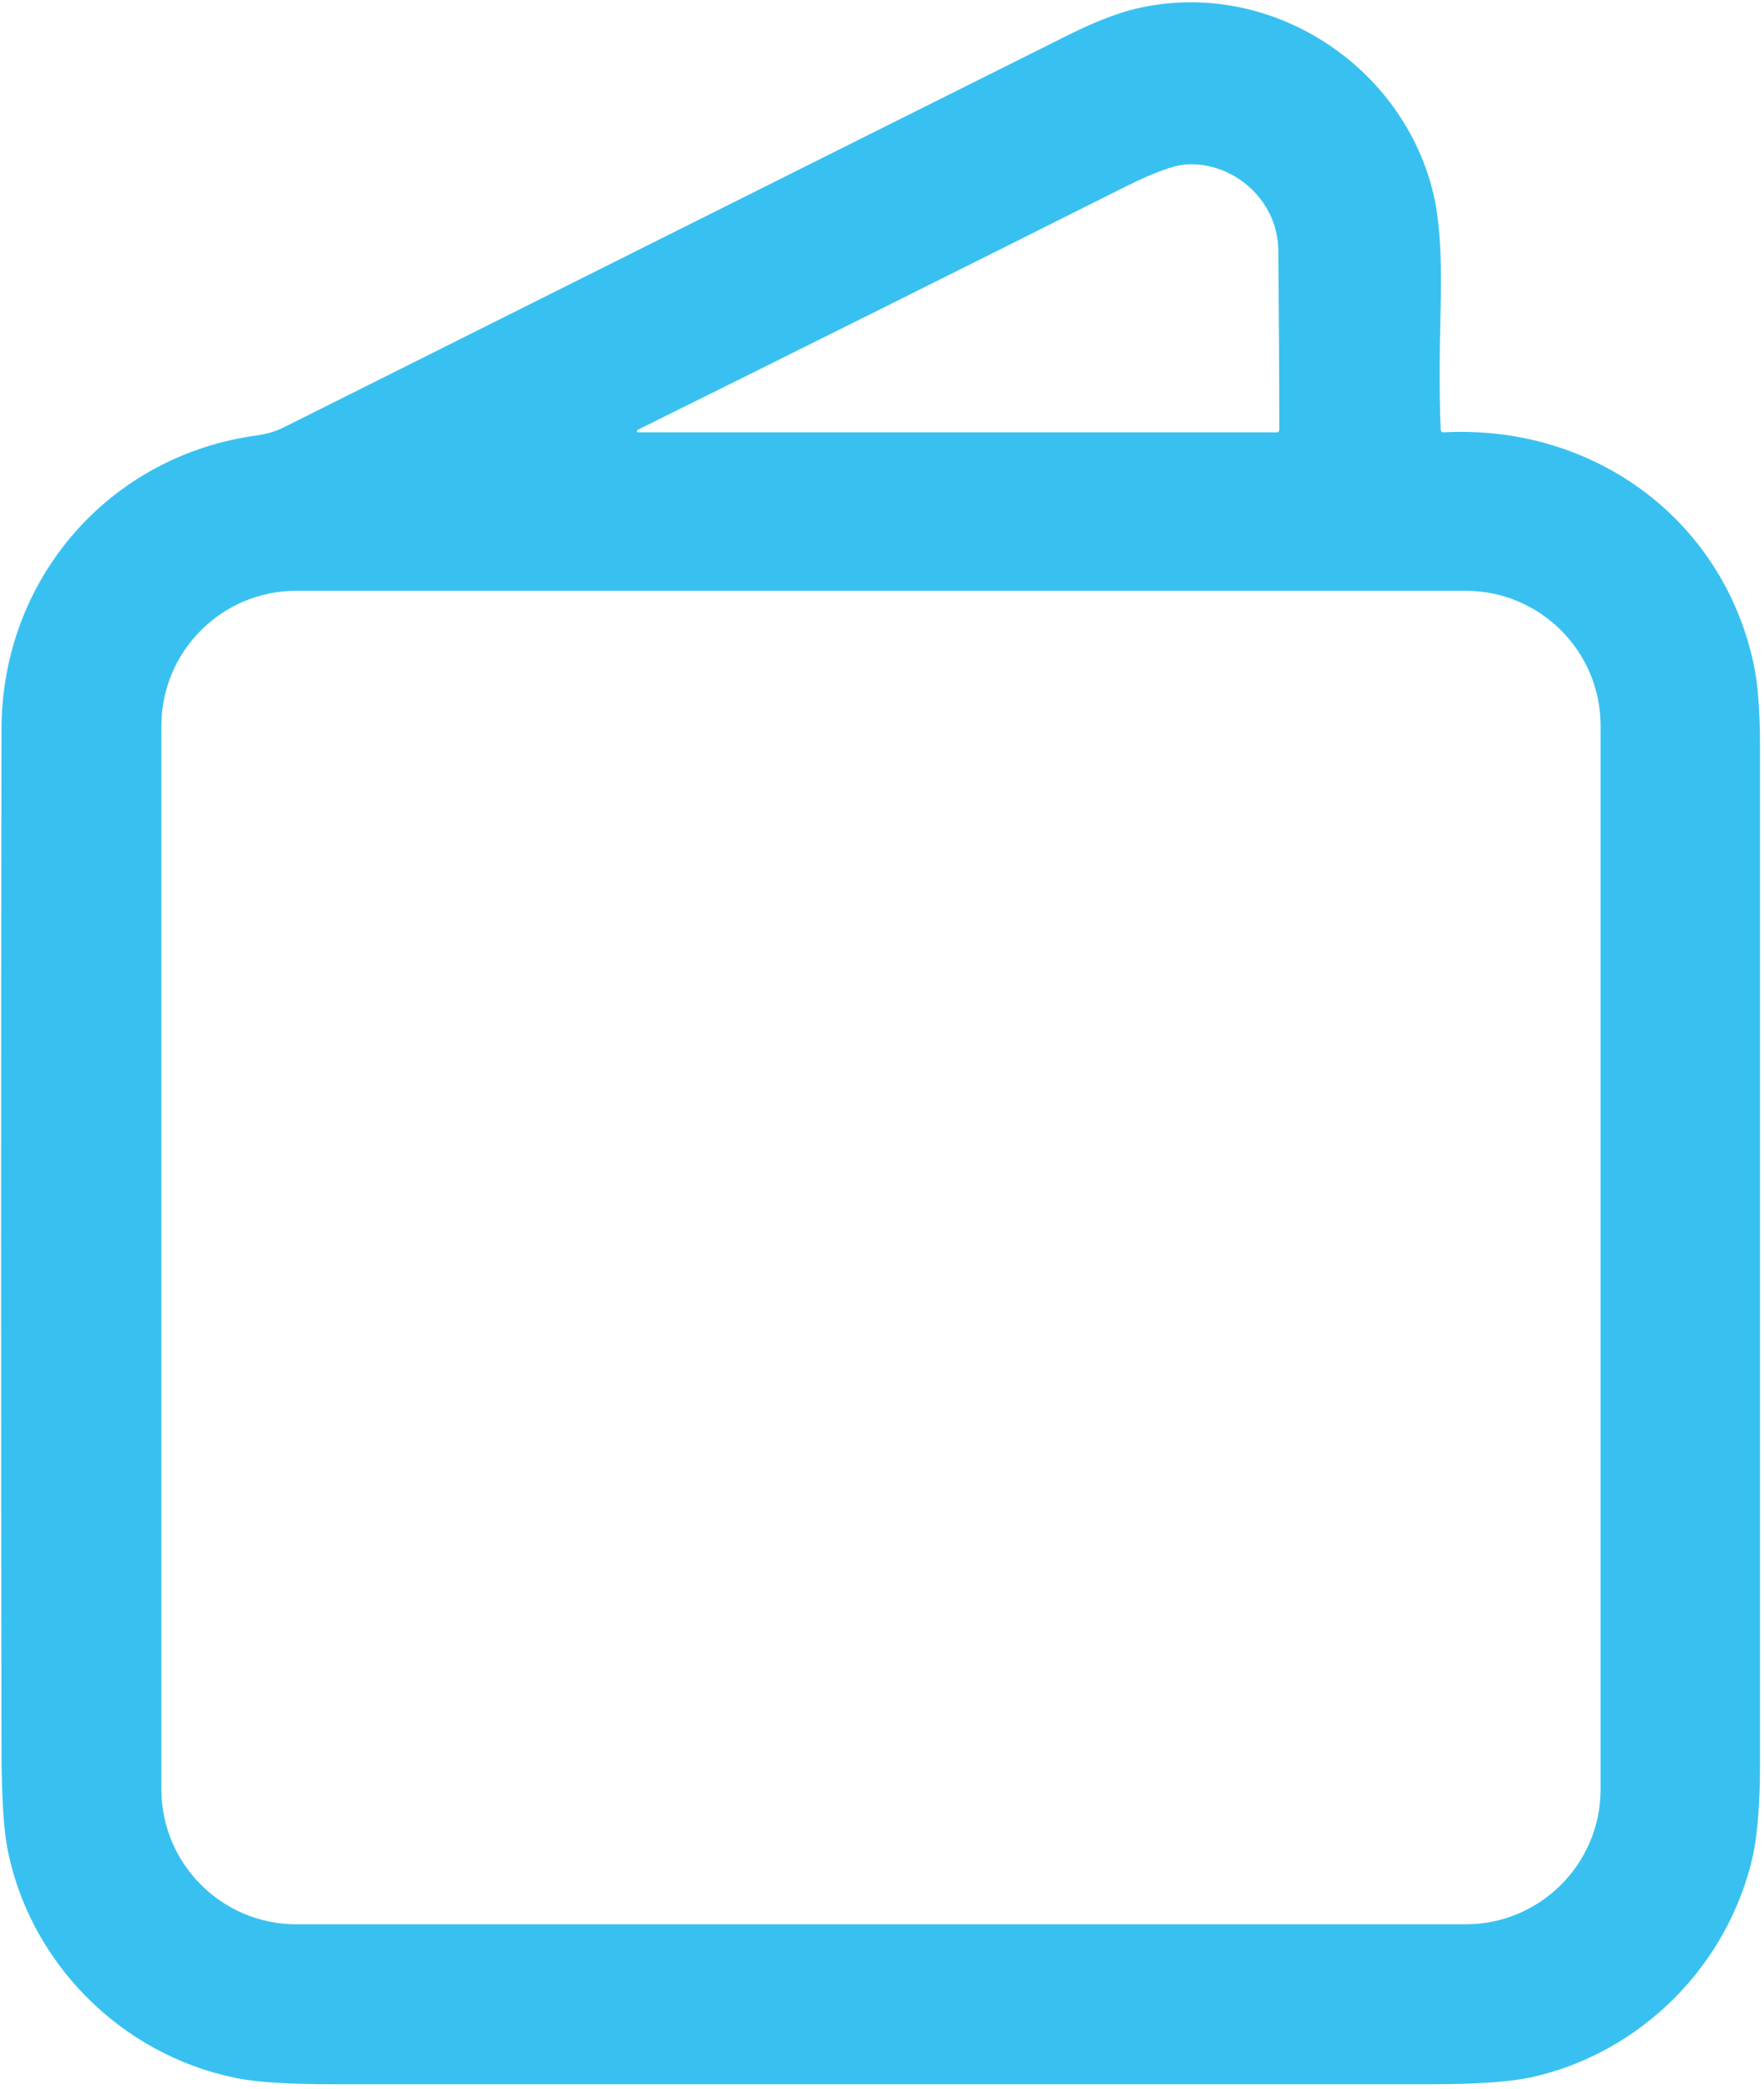 <?xml version="1.0" encoding="utf-8"?>
<!-- Generator: Adobe Illustrator 24.3.0, SVG Export Plug-In . SVG Version: 6.00 Build 0)  -->
<svg version="1.1" id="Layer_1" xmlns="http://www.w3.org/2000/svg" xmlns:xlink="http://www.w3.org/1999/xlink" x="0px" y="0px"
	 viewBox="0 0 353 418" style="enable-background:new 0 0 353 418;" xml:space="preserve">
<style type="text/css">
	.st0{fill:#38C1F0;}
</style>
<path class="st0" d="M0.3,146c0-30.1,21.5-54.9,51.2-58.9c2-0.3,3.7-0.8,5.3-1.6C108.8,59.5,160.9,33.4,213,7.4
	c5.3-2.7,9.7-4.4,12.9-5.3c26.8-7.2,54.5,10.1,60.9,36.5c2.4,10,1.3,23.3,1.3,34.5c0,4.3,0,8.5,0.2,12.8c0,0.4,0.2,0.6,0.6,0.6
	c29.8-1.6,55.7,17.2,62,46.2c0.9,4.1,1.3,9.7,1.3,16.9c0,67.8,0,135.5,0,203.2c0,8.1-0.5,14.2-1.4,18.4
	c-4.9,21.9-22.3,39.5-44.3,44.4c-4.2,0.9-10.8,1.4-19.9,1.4c-73.2,0-146.4,0-219.7,0c-9.2,0-15.8-0.4-19.9-1.3
	C24.1,411,5.7,392.5,1.4,369.4c-0.7-3.9-1.1-10.5-1.1-19.9C0.2,281.6,0.2,213.8,0.3,146z M255.8,50c-0.1-9.9-8.9-17.7-18.5-17.1
	c-2.5,0.2-6.6,1.7-12.2,4.5c-32.5,16.3-65,32.5-97.5,48.6c-0.1,0.1-0.2,0.2-0.1,0.4c0,0.1,0.1,0.1,0.2,0.1l127.8,0
	c0.3,0,0.5-0.2,0.5-0.5C256,73.7,255.9,61.8,255.8,50z M320.3,145.2c0-14.9-12.1-27-27-27l0,0h-234c-14.9,0-27,12.1-27,27l0,0V358
	c0,14.9,12.1,27,27,27c0,0,0,0,0,0h234c14.9,0,27-12.1,27-27l0,0V145.2z"/>
</svg>
